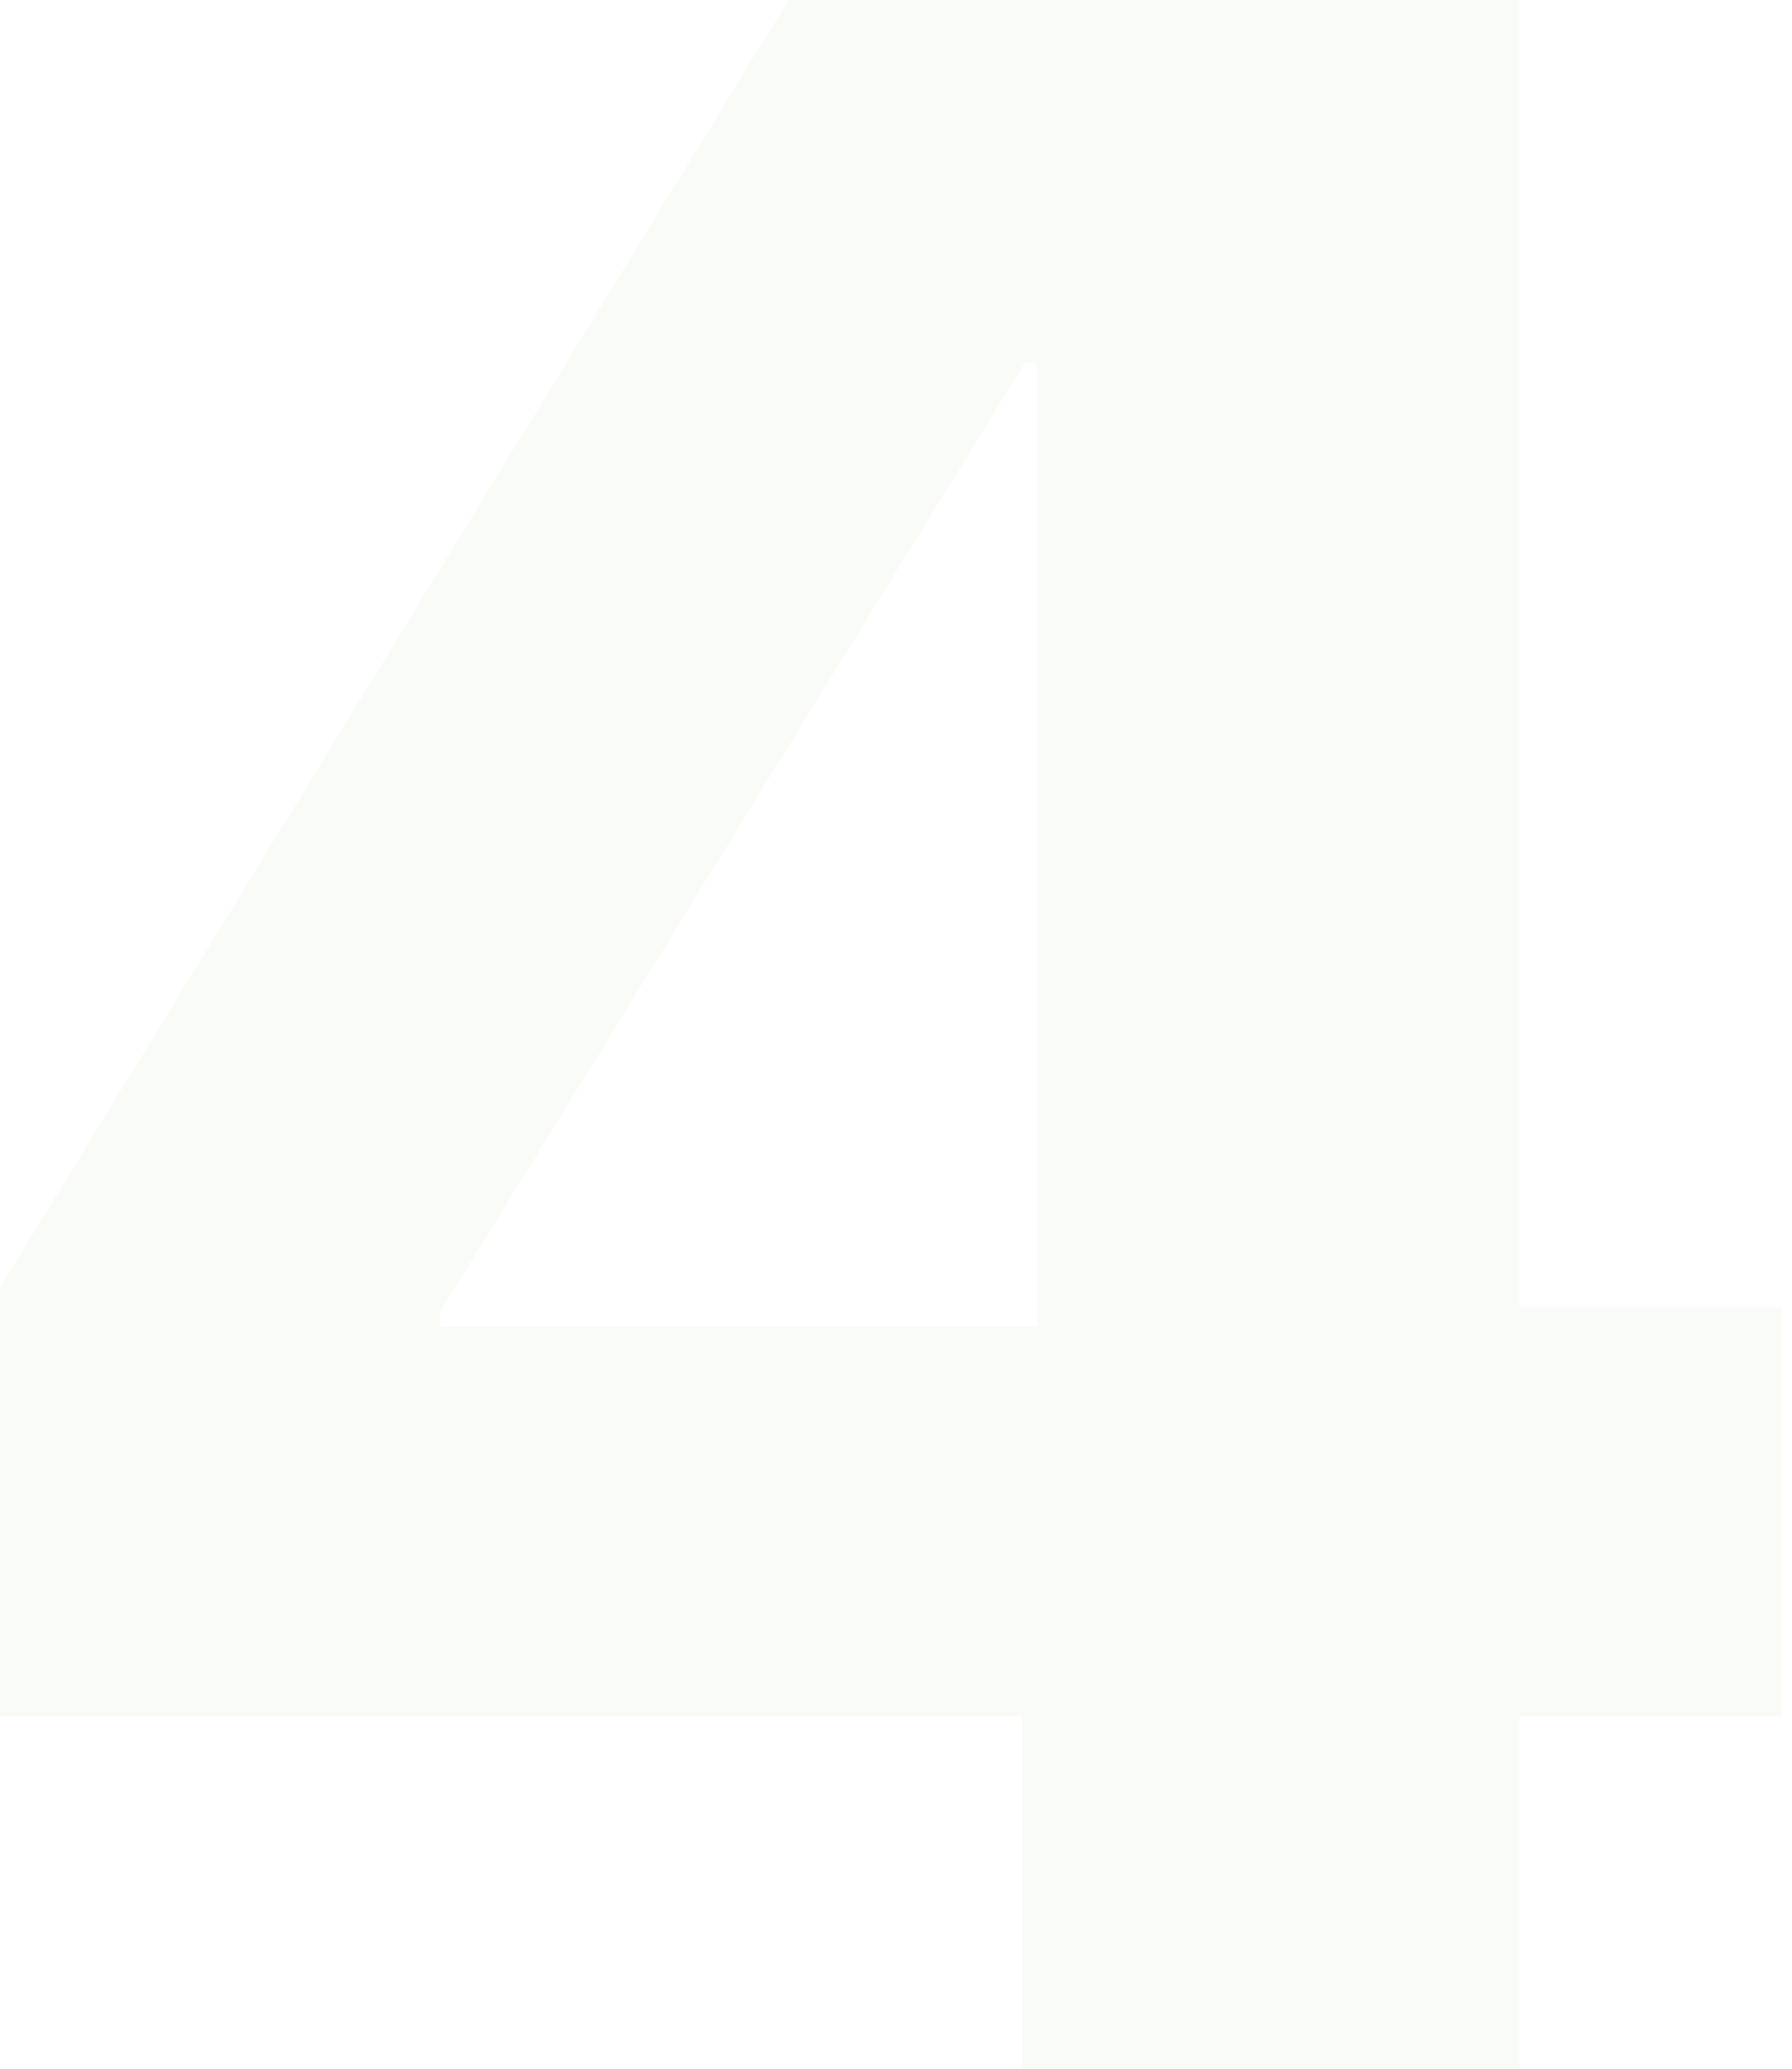 <svg width="149" height="172" viewBox="0 0 149 172" fill="none" xmlns="http://www.w3.org/2000/svg">
<path d="M84.987 172H126.348V142.678H148.161V108.707H126.348V0H65.558L0 107.038V142.678H84.987V172ZM36.593 110.256V109.064L85.225 30.157H86.179V110.256H36.593Z" fill="#71AF1C" fill-opacity="0.04"/>
</svg>
